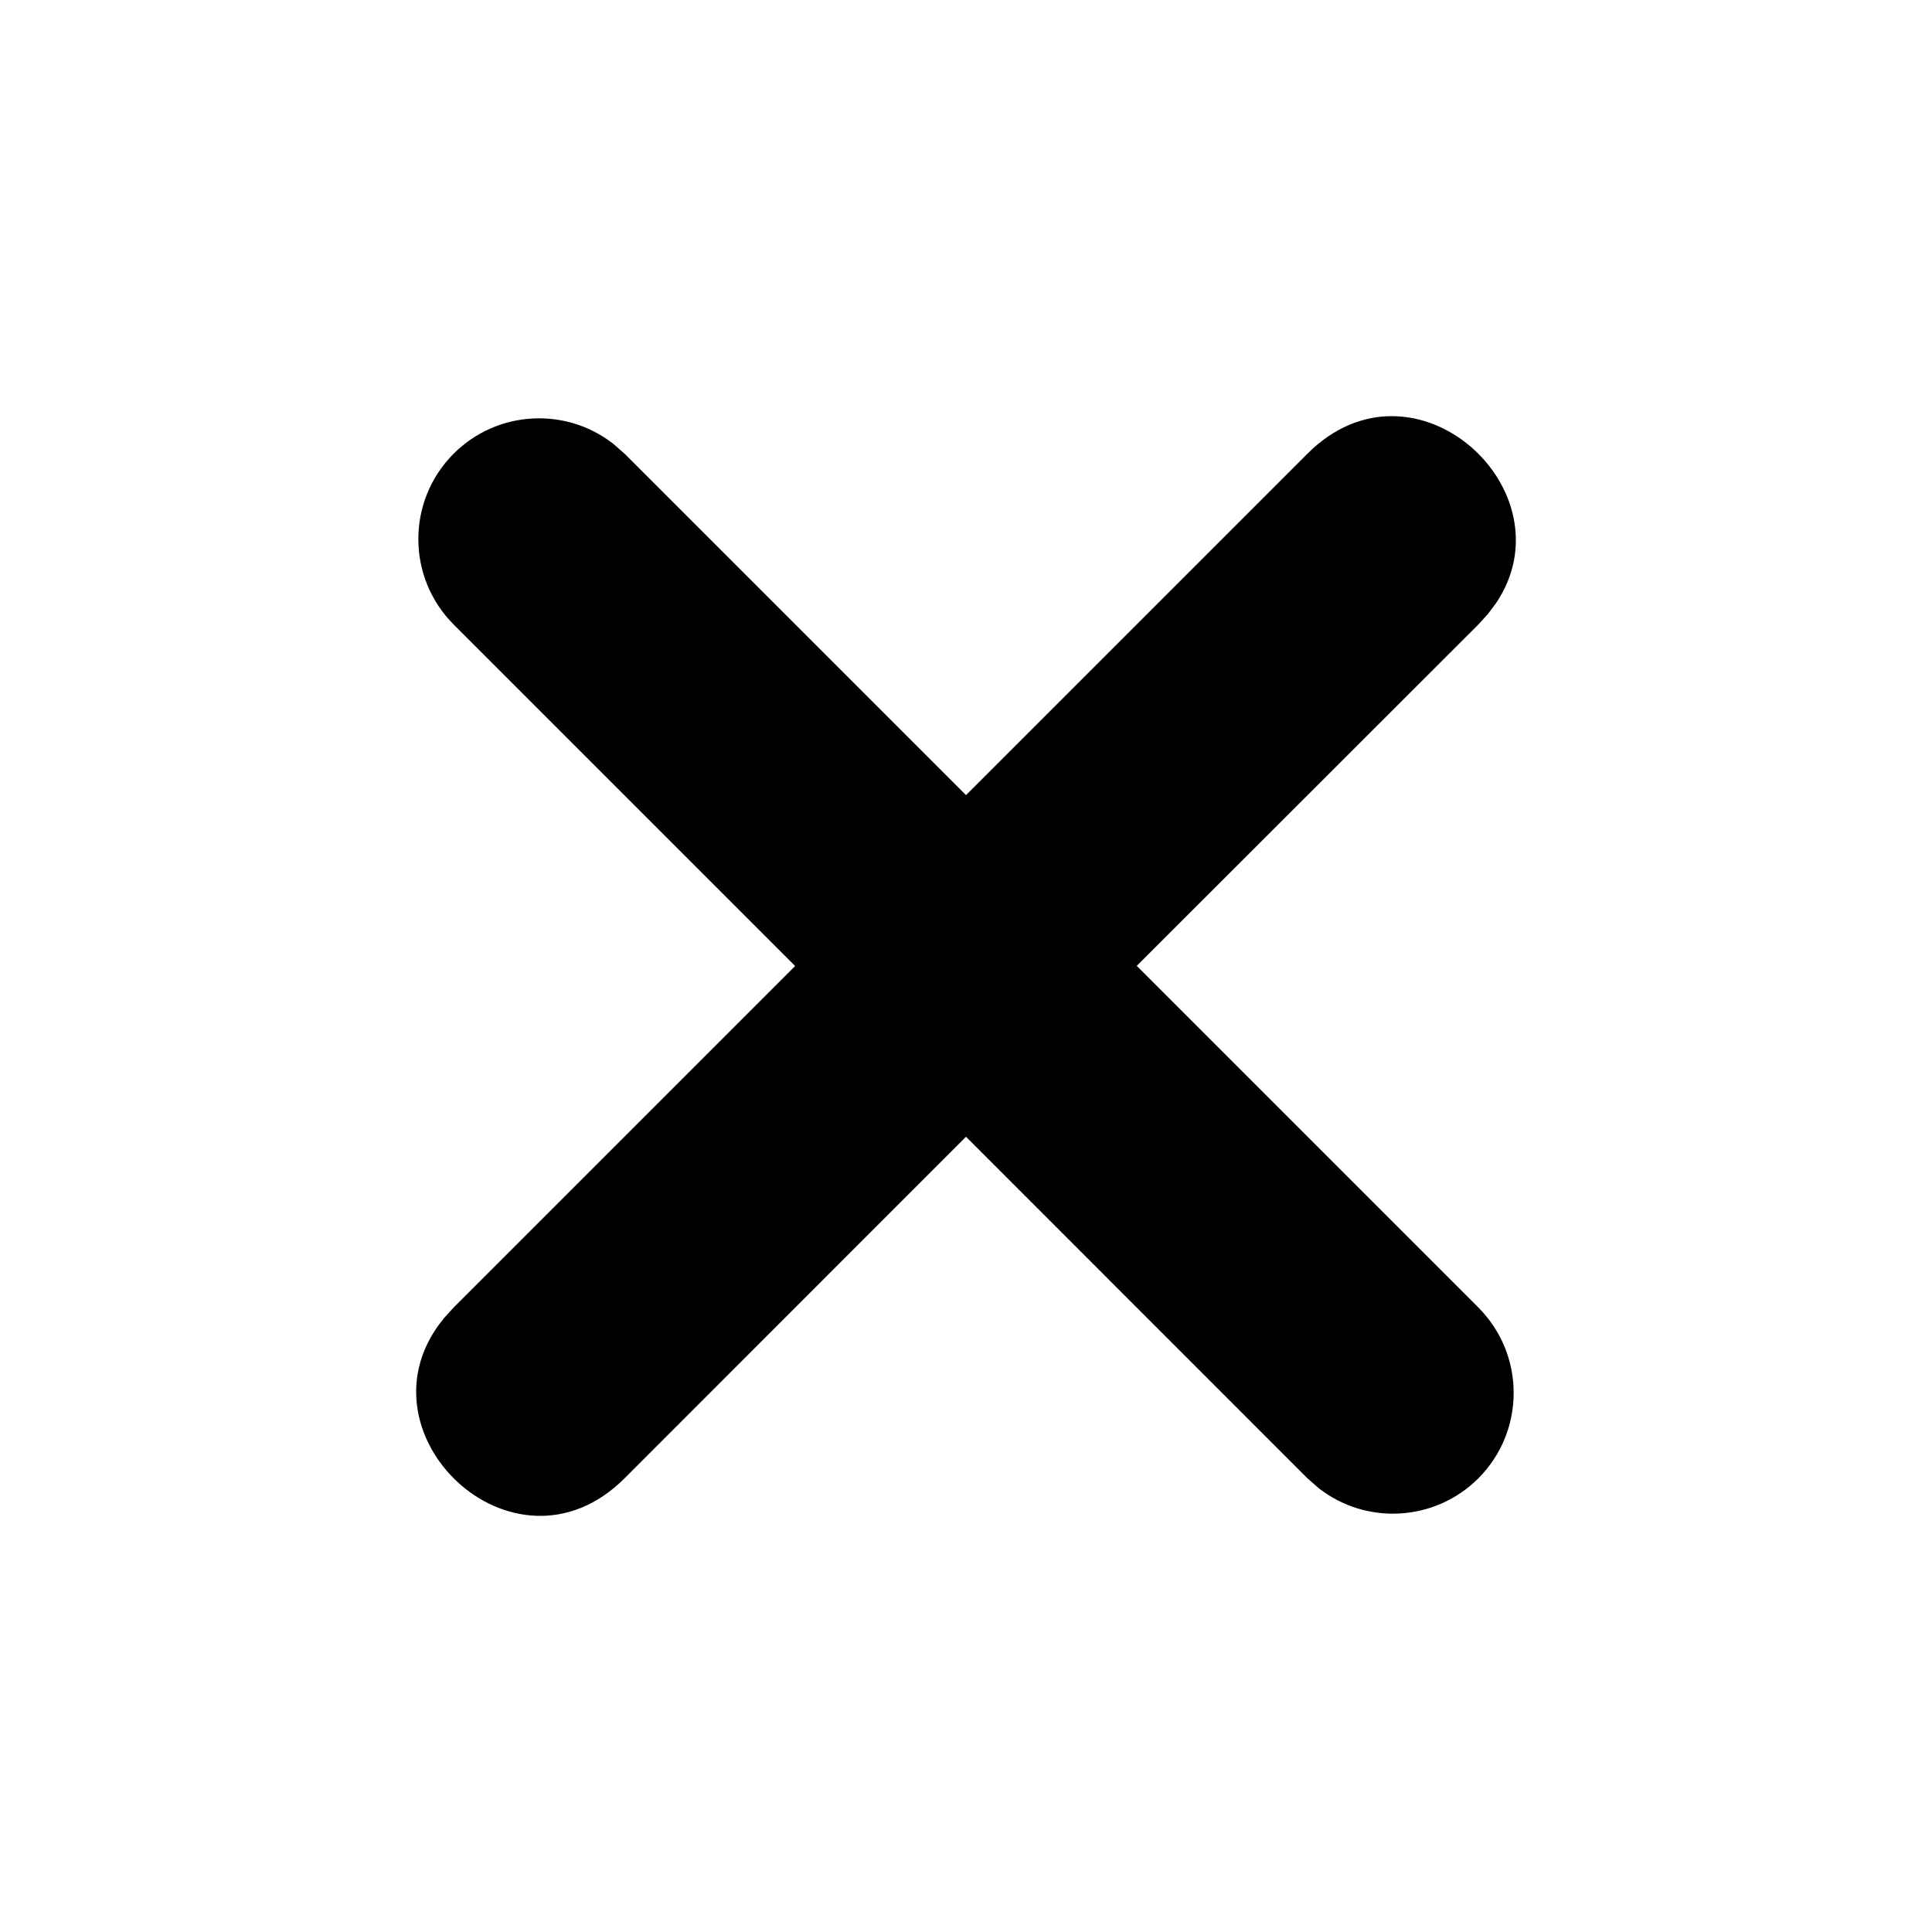 <svg width="16" height="16" viewBox="0 0 16 16" aria-hidden="true" focusable="false" role="presentation" xmlns="http://www.w3.org/2000/svg"><path fill="currentColor" d="M12.322,5.085 L12.243,5.172 L9.414,7.999 L12.243,10.828 C12.633,11.219 12.633,11.852 12.243,12.243 C11.882,12.603 11.315,12.631 10.923,12.326 L10.828,12.243 L8,9.414 L5.172,12.243 C4.257,13.157 2.9,11.855 3.678,10.915 L3.757,10.828 L6.585,8 L3.757,5.172 C3.367,4.781 3.367,4.148 3.757,3.757 C4.118,3.397 4.685,3.369 5.077,3.674 L5.172,3.757 L8,6.585 L10.828,3.757 C11.714,2.872 13.016,4.066 12.389,4.996 L12.322,5.085 Z"/></svg>